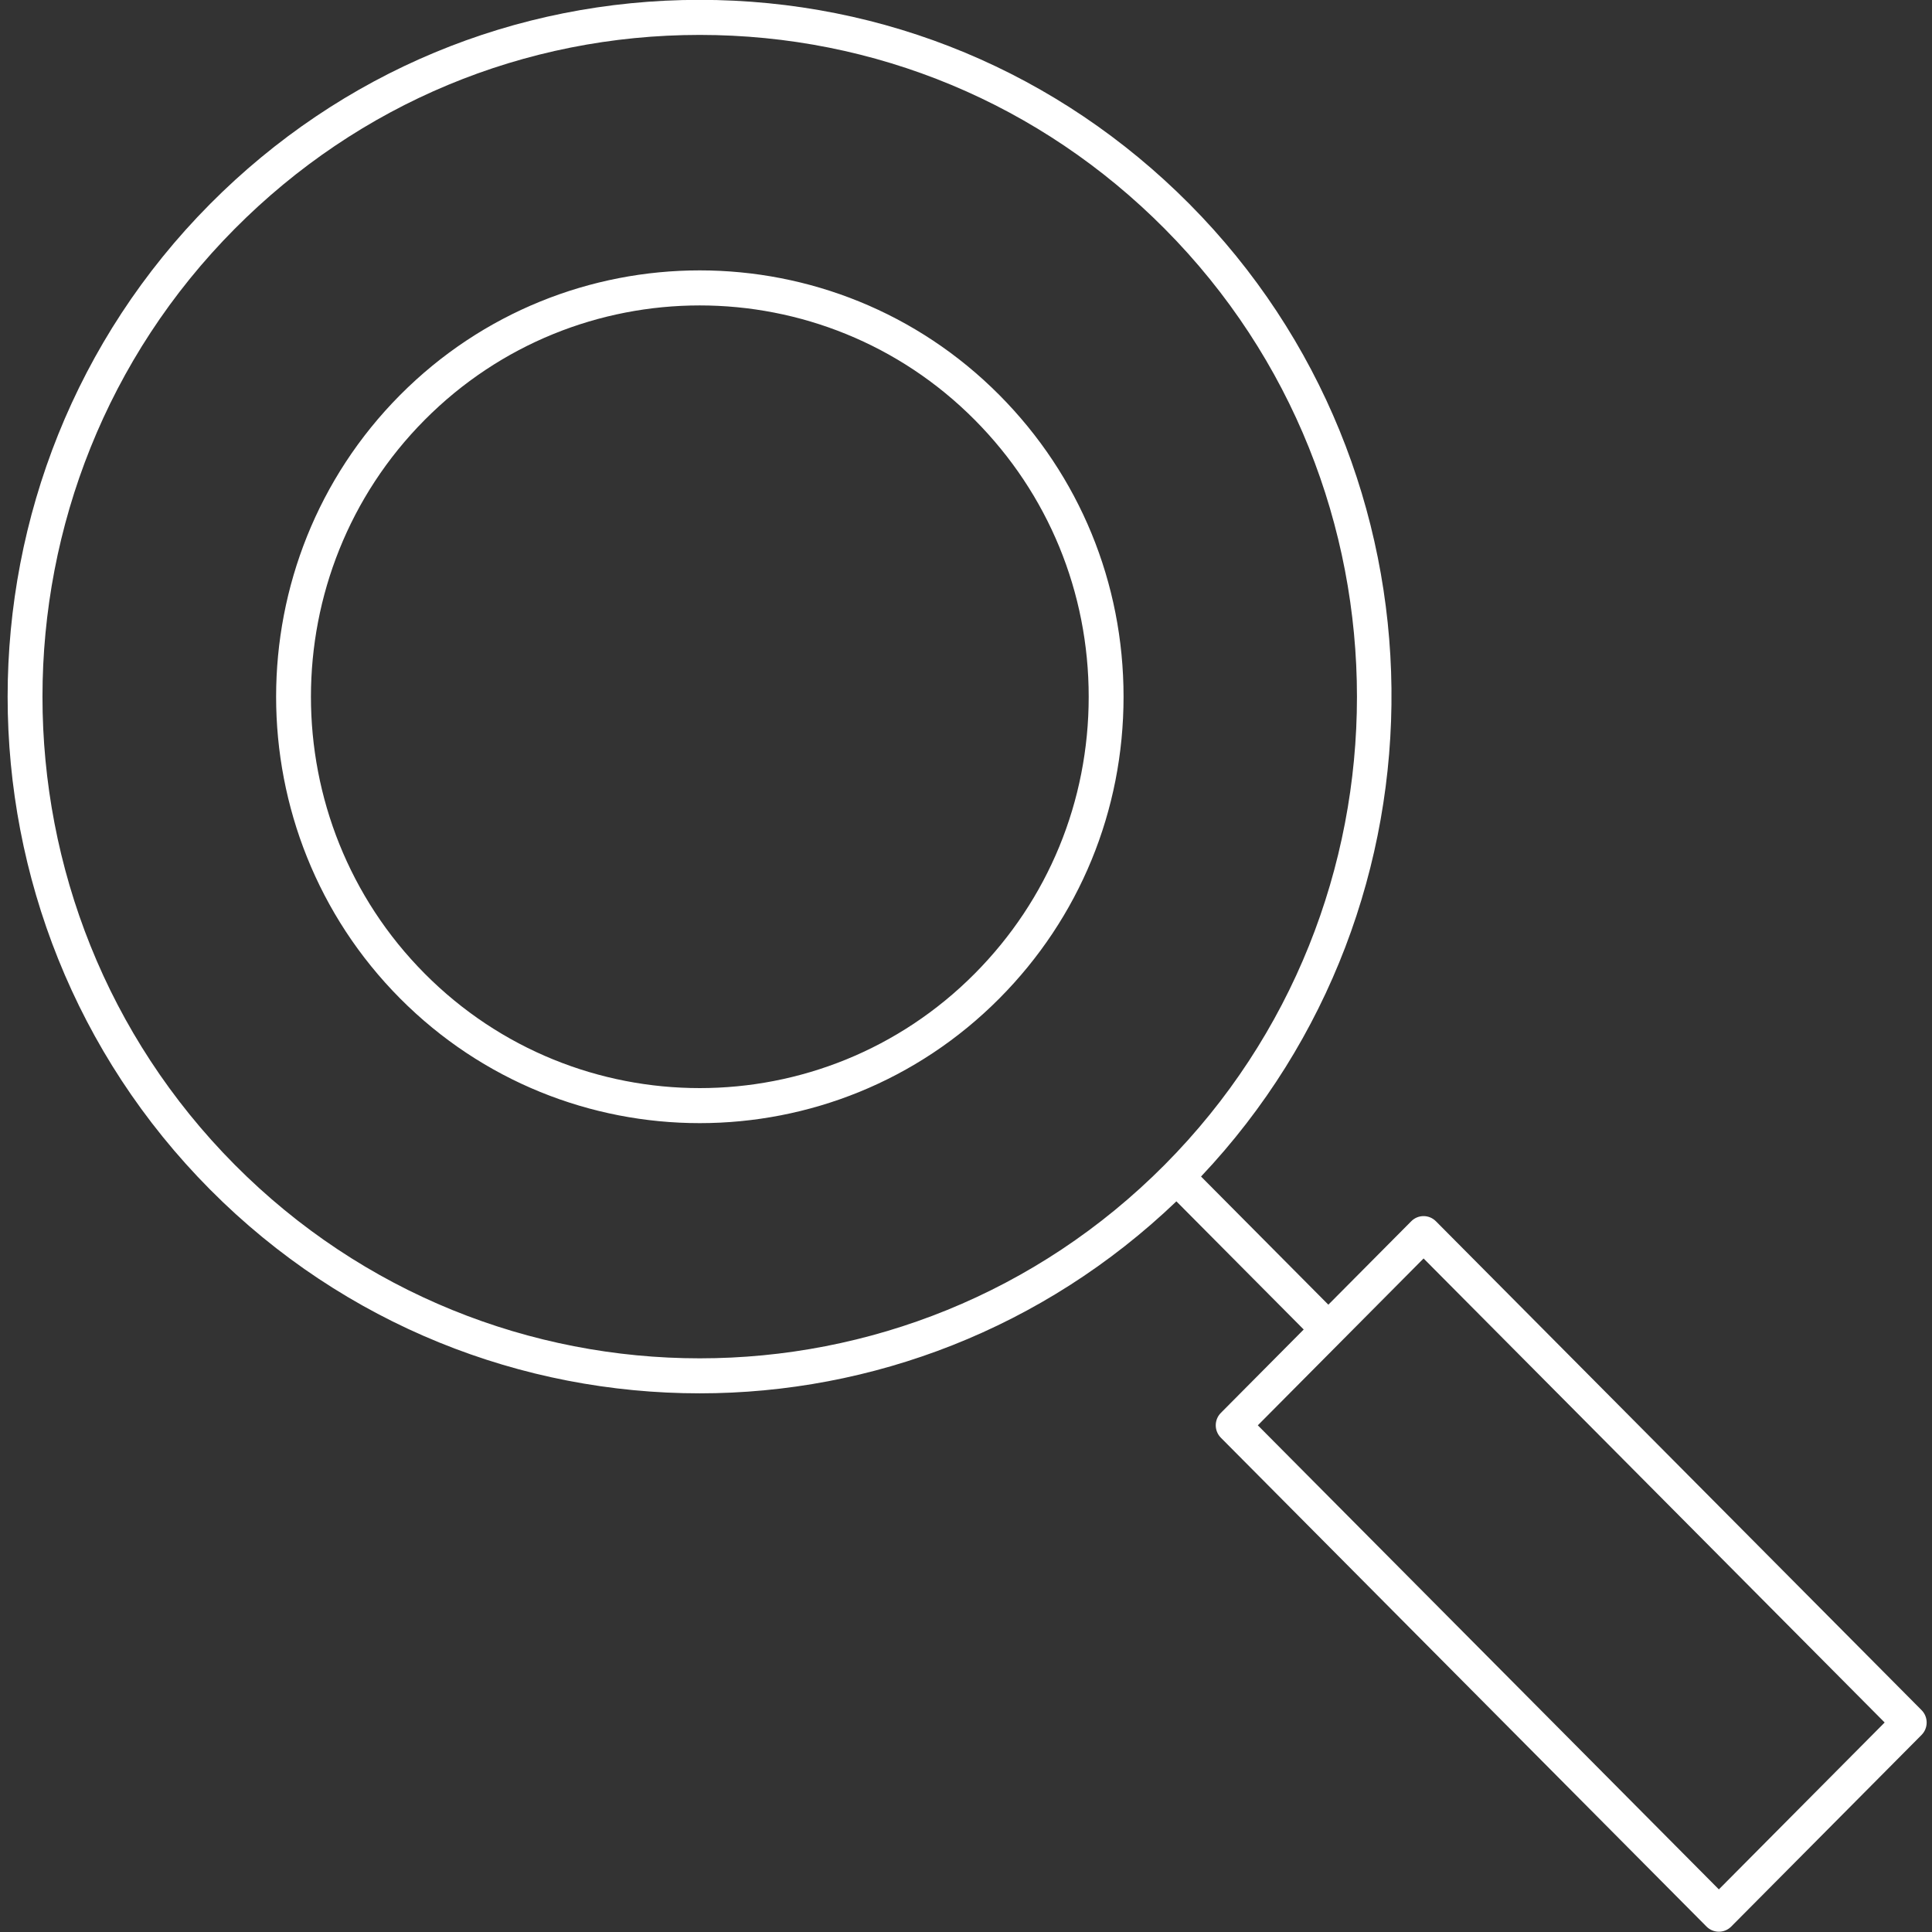 <svg xmlns="http://www.w3.org/2000/svg" xmlns:xlink="http://www.w3.org/1999/xlink" width="69px" height="69px">
    <rect width="100%" height="100%" fill="#333333" stroke="none"/>
    <path fill-rule="evenodd" fill="rgb(255, 255, 255)"
        d="M68.627,61.962 L61.828,68.807 C61.712,68.924 61.554,68.990 61.388,68.990 C61.224,68.990 61.065,68.924 60.948,68.807 L43.602,51.347 C43.359,51.102 43.359,50.705 43.602,50.461 L46.561,47.482 L42.014,42.905 C37.253,47.463 31.128,49.762 24.990,49.762 C18.658,49.762 12.325,47.337 7.504,42.485 C-2.138,32.780 -2.138,16.989 7.504,7.284 C12.175,2.583 18.384,-0.005 24.990,-0.005 C31.595,-0.005 37.805,2.583 42.477,7.284 C51.969,16.839 52.095,32.282 42.894,42.019 L47.441,46.596 L50.402,43.616 C50.645,43.371 51.039,43.371 51.282,43.616 L68.627,61.076 C68.870,61.320 68.870,61.718 68.627,61.962 ZM41.596,8.171 C37.161,3.706 31.263,1.247 24.990,1.247 C18.717,1.247 12.819,3.706 8.384,8.171 C-0.772,17.386 -0.772,32.383 8.384,41.599 C17.542,50.816 32.440,50.816 41.596,41.599 C50.752,32.383 50.752,17.386 41.596,8.171 ZM50.842,44.945 L44.922,50.904 L61.388,67.478 L67.309,61.518 L50.842,44.945 ZM24.990,40.112 C21.114,40.112 17.239,38.626 14.287,35.657 C8.386,29.717 8.386,20.052 14.287,14.110 C20.189,8.172 29.792,8.172 35.693,14.110 C38.553,16.989 40.127,20.814 40.127,24.884 C40.127,28.953 38.553,32.780 35.693,35.657 C32.743,38.626 28.866,40.112 24.990,40.112 ZM34.813,14.997 C32.105,12.272 28.547,10.908 24.990,10.908 C21.432,10.908 17.875,12.271 15.167,14.997 C9.751,20.450 9.751,29.319 15.167,34.771 C20.584,40.224 29.397,40.224 34.813,34.771 C37.437,32.130 38.882,28.619 38.882,24.884 C38.882,21.149 37.437,17.638 34.813,14.997 Z" />
</svg>